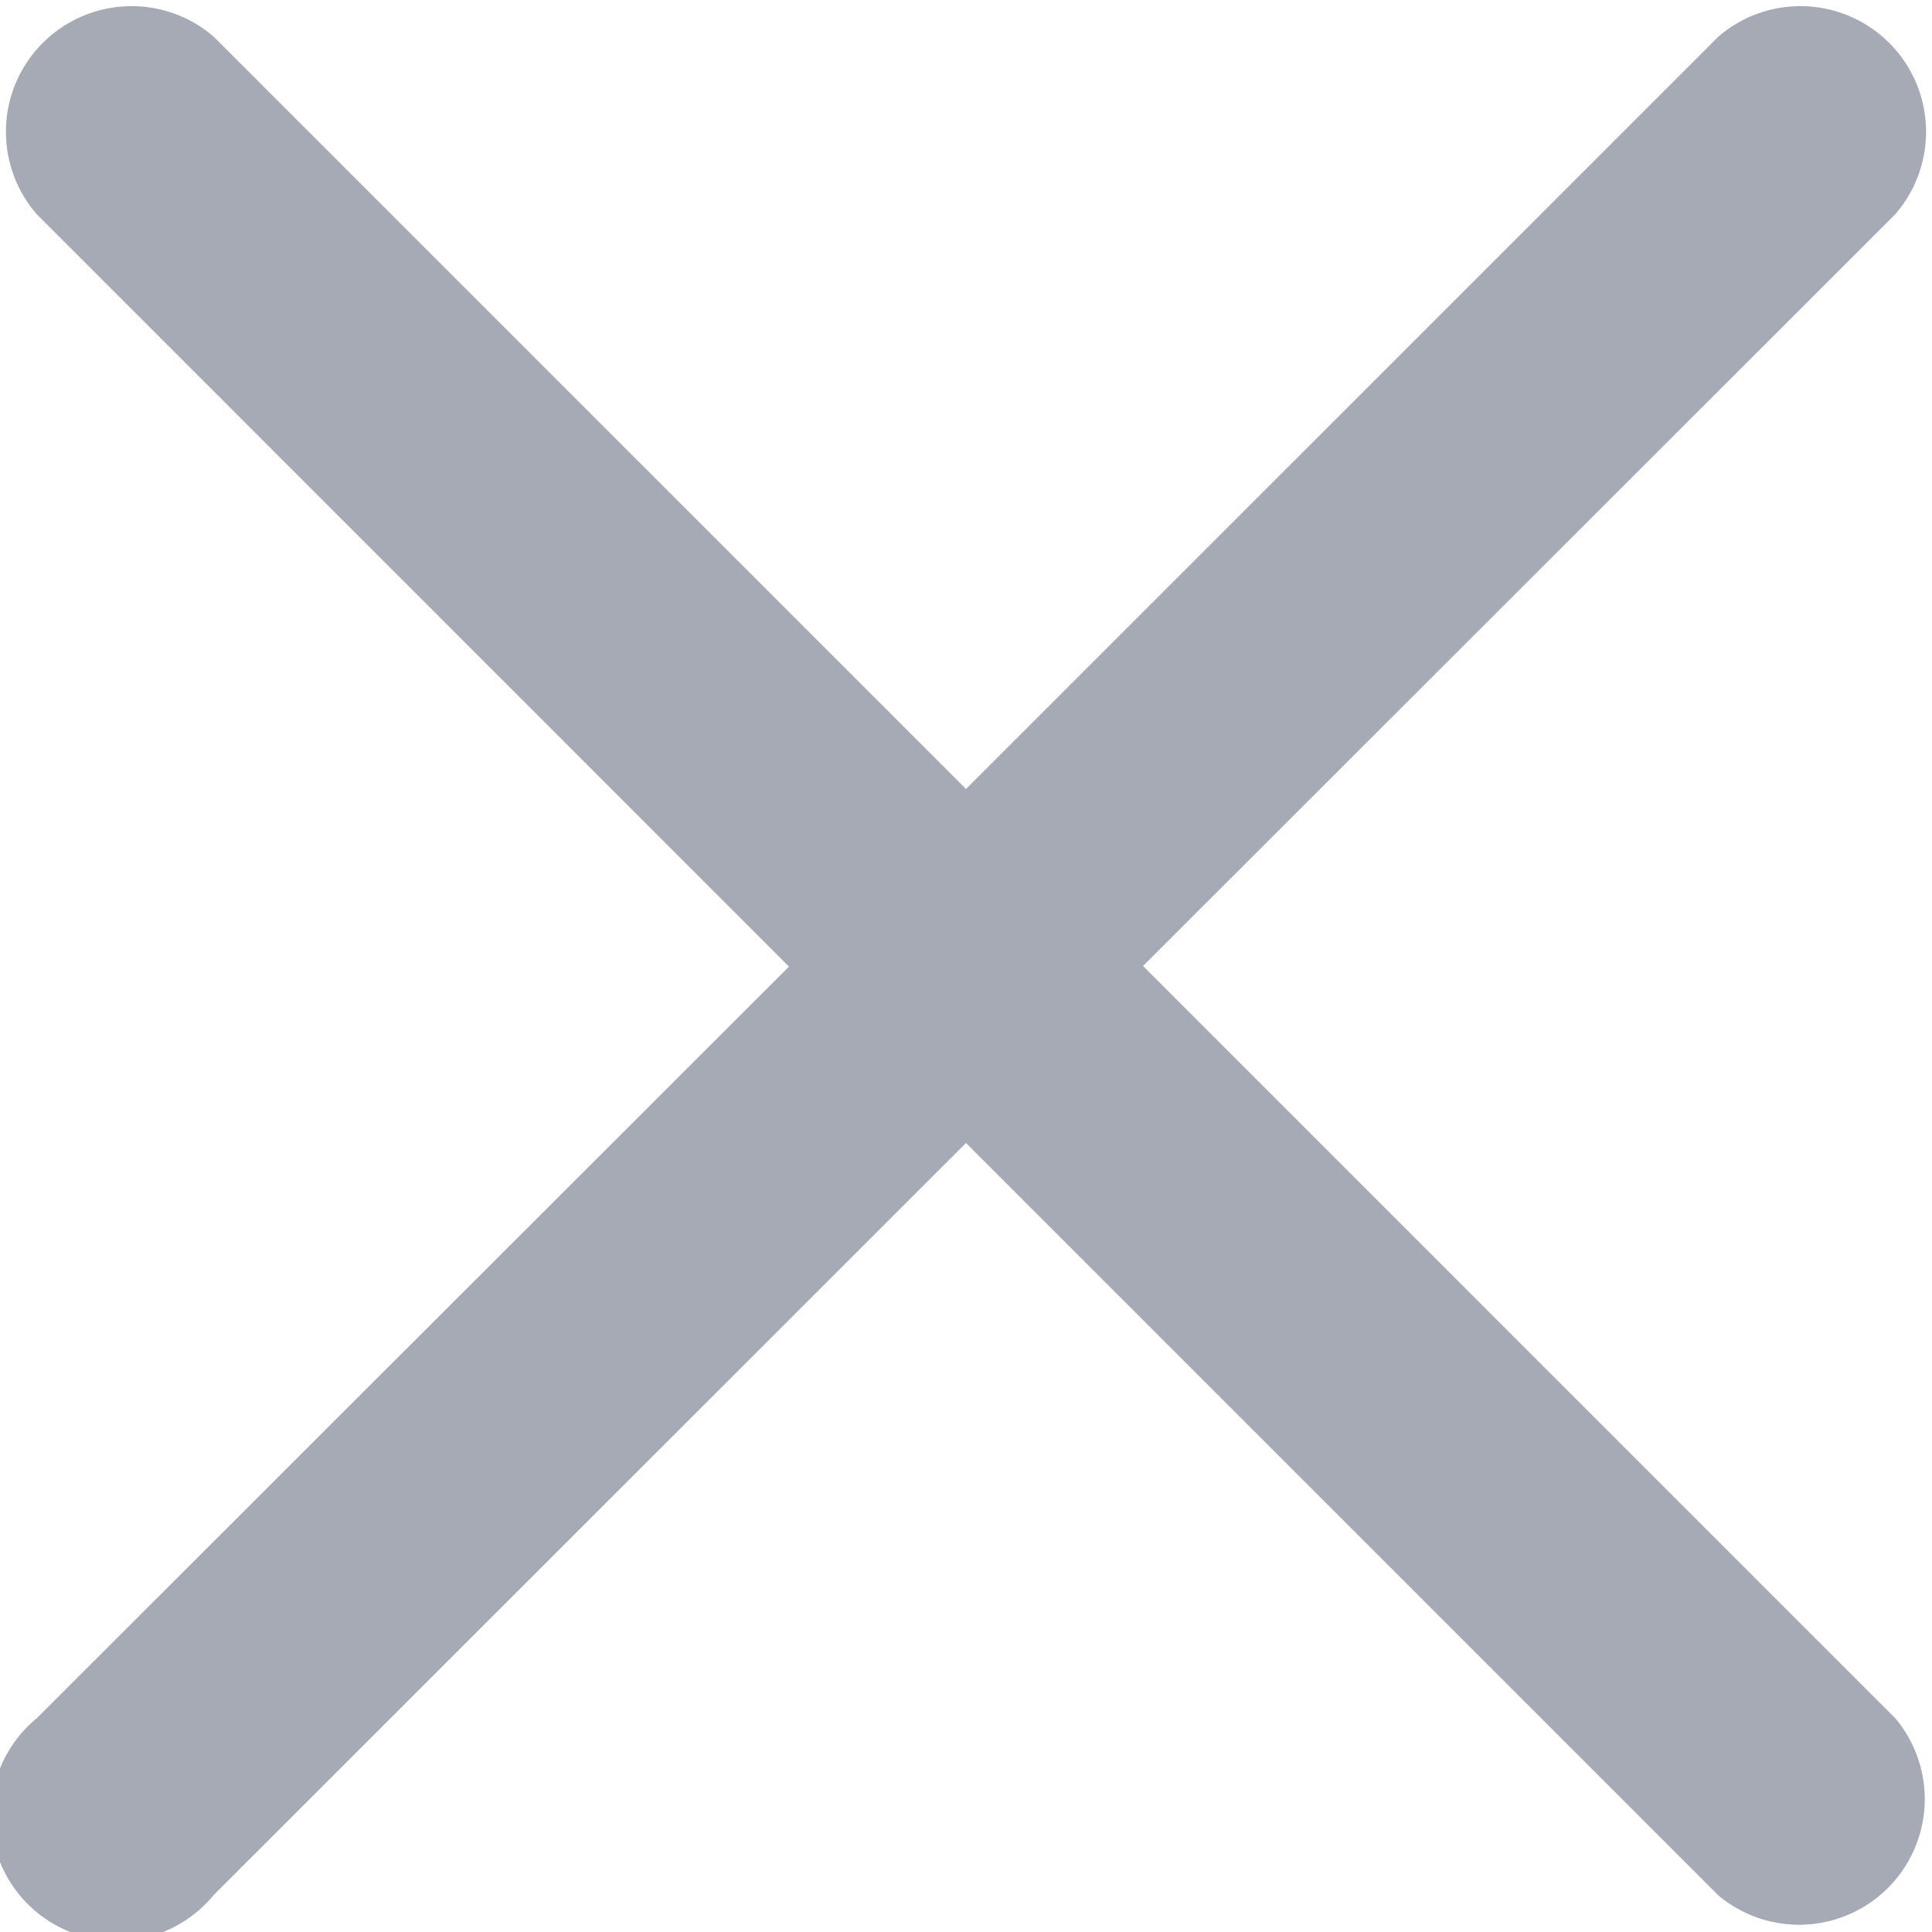 <svg xmlns="http://www.w3.org/2000/svg" width="12.3" height="12.3" viewBox="0 0 12.3 12.3">
  <path id="close" d="M7.277,6.286,12.066,1.5A.8.8,0,0,0,10.939.37L6.15,5.159,1.361.37A.8.8,0,0,0,.234,1.5l4.789,4.79L.234,11.075A.8.8,0,1,0,1.361,12.2L6.15,7.413l4.79,4.79a.8.8,0,0,0,1.127-1.127Zm0,0" transform="translate(0 -0.136)" fill="#a5aab5"/>
</svg>
